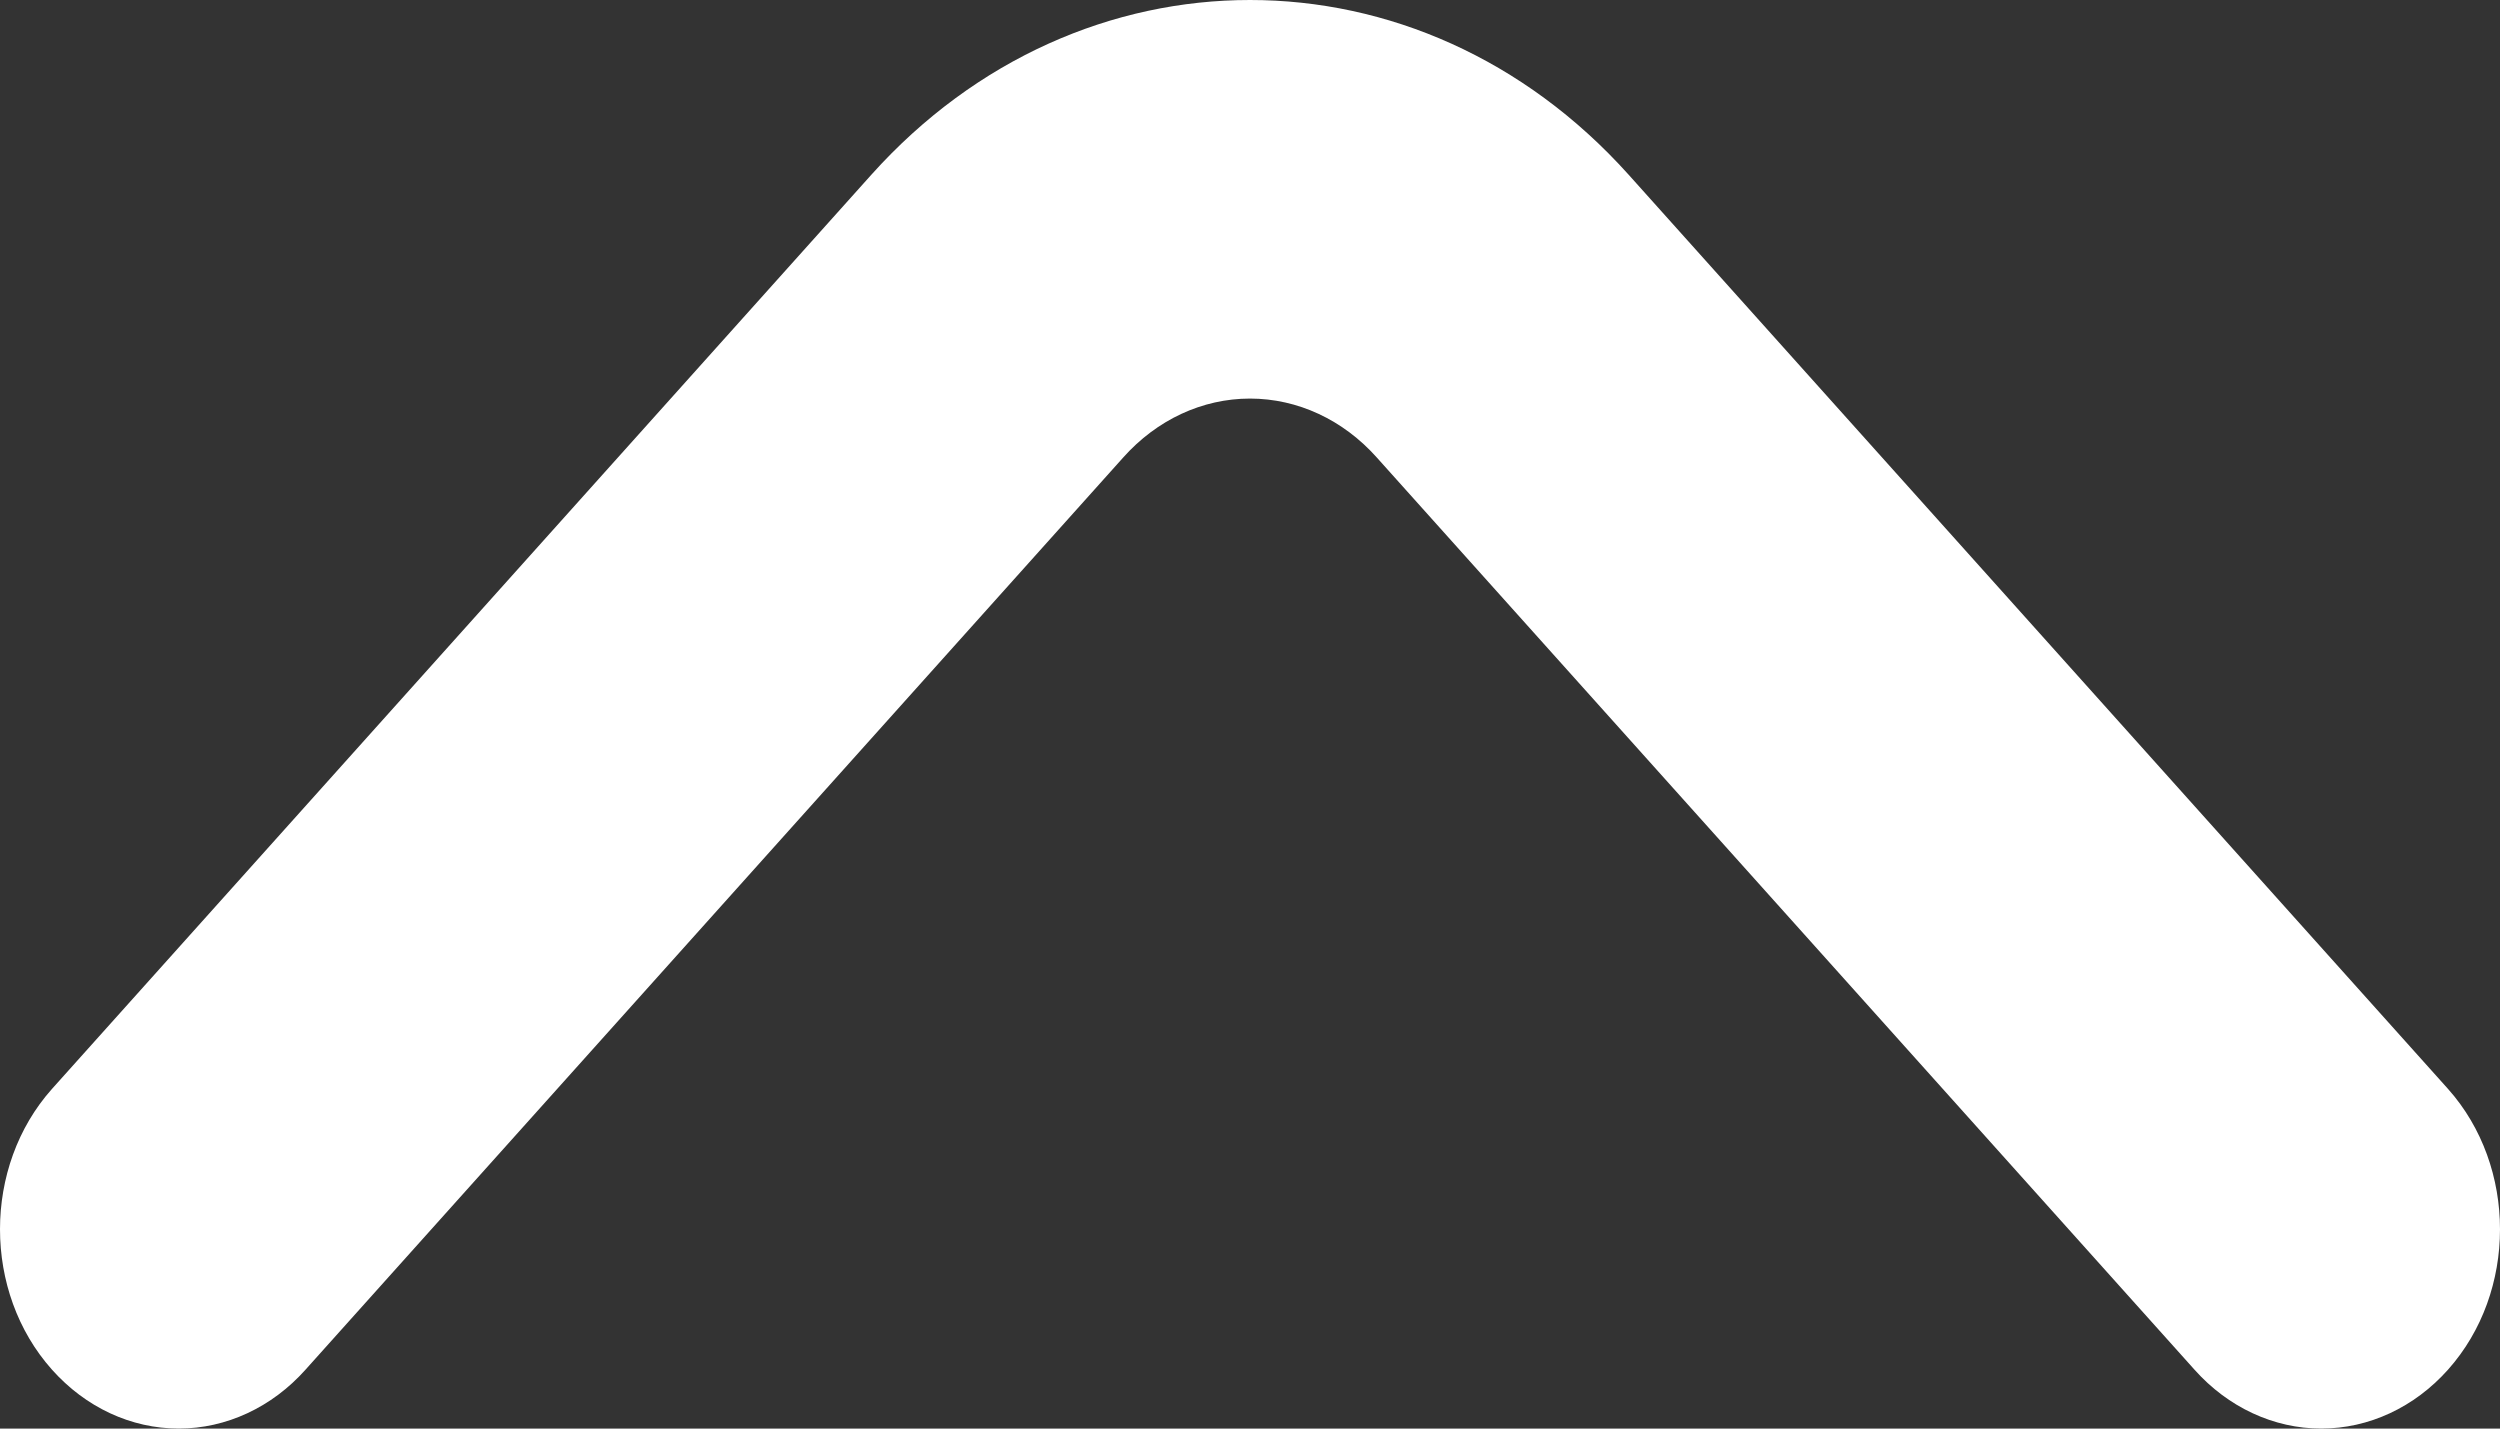 <?xml version="1.0" encoding="UTF-8"?>
<svg width="14px" height="8px" viewBox="0 0 14 8" version="1.1" xmlns="http://www.w3.org/2000/svg" xmlns:xlink="http://www.w3.org/1999/xlink">
    <rect x="0" y="0" width="14" height="8" fill="#333333" stroke="none"/>
    <title>228F5CA8-5C6C-4848-99A3-F0386E4273CE</title>
    <g id="Contenedores" stroke="none" stroke-width="1" fill="none" fill-rule="evenodd">
        <g id="Cargo-Details-Upcoming-active" transform="translate(-352, -1045)" fill="#FFFFFF" fill-rule="nonzero">
            <g id="angle-small-down" transform="translate(359, 1049) rotate(90) translate(-359, -1049) translate(355, 1042)">
                <path d="M10.709,3.33 C10.521,3.119 10.266,3 9.999,3 C9.733,3 9.477,3.119 9.289,3.33 L4.71,8.438 C4.522,8.649 4.267,8.768 4,8.768 C3.733,8.768 3.478,8.649 3.29,8.438 L-1.289,3.33 C-1.477,3.119 -1.733,3 -1.999,3 C-2.266,3 -2.521,3.119 -2.709,3.33 C-3.097,3.765 -3.097,4.467 -2.709,4.902 L1.88,10.022 C3.051,11.326 4.949,11.326 6.12,10.022 L10.709,4.902 C11.097,4.467 11.097,3.765 10.709,3.33 Z" id="Path" transform="translate(4, 7) rotate(90) translate(-4, -7) "></path>
            </g>
        </g>
    </g>
</svg>